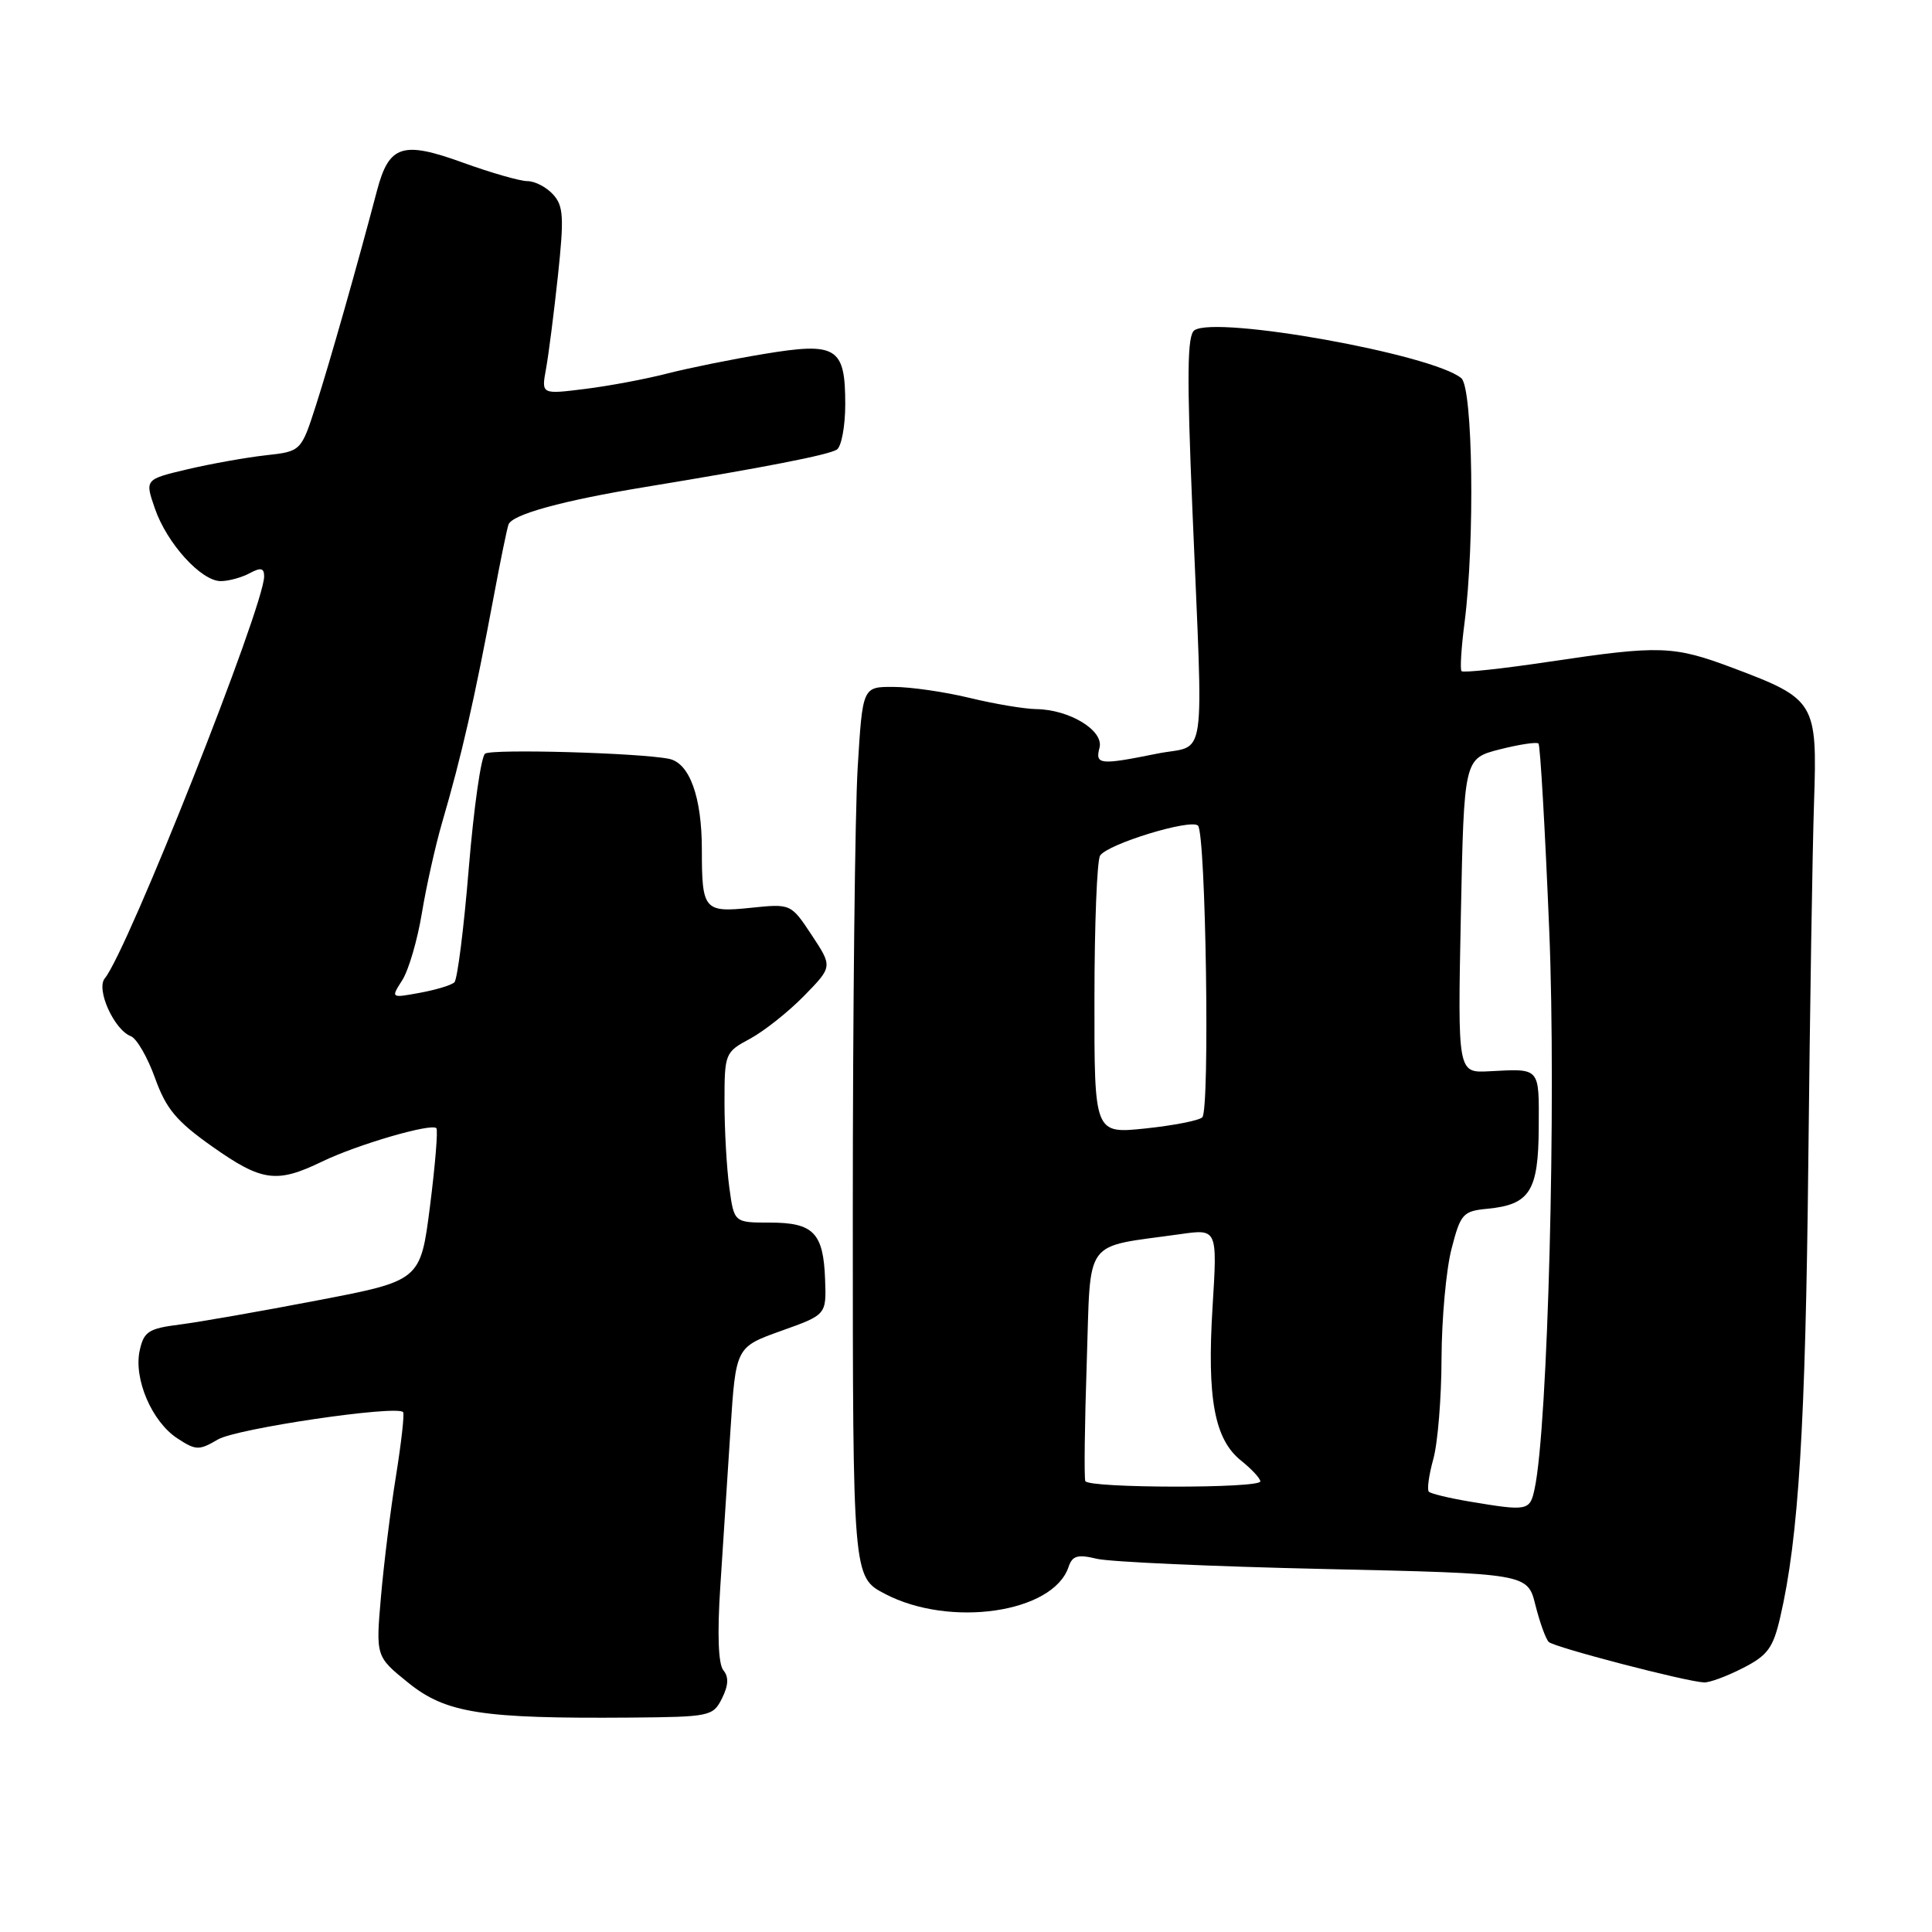<?xml version="1.0" encoding="UTF-8" standalone="no"?>
<!DOCTYPE svg PUBLIC "-//W3C//DTD SVG 1.1//EN" "http://www.w3.org/Graphics/SVG/1.1/DTD/svg11.dtd" >
<svg xmlns="http://www.w3.org/2000/svg" xmlns:xlink="http://www.w3.org/1999/xlink" version="1.1" viewBox="0 0 256 256">
 <g >
 <path fill="currentColor"
d=" M 95.67 225.04 C 96.53 223.31 96.58 222.20 95.85 221.32 C 95.18 220.51 95.03 216.55 95.44 210.28 C 95.79 204.90 96.40 195.55 96.79 189.50 C 97.50 178.50 97.50 178.50 103.50 176.35 C 109.50 174.21 109.50 174.21 109.33 169.56 C 109.11 163.36 107.80 162.00 102.01 162.00 C 97.27 162.00 97.27 162.00 96.64 157.36 C 96.29 154.81 96.00 149.74 96.00 146.09 C 96.00 139.57 96.06 139.42 99.40 137.63 C 101.26 136.62 104.49 134.06 106.56 131.94 C 110.32 128.09 110.32 128.09 107.56 123.91 C 104.80 119.74 104.80 119.74 99.48 120.29 C 93.29 120.93 93.00 120.58 93.00 112.57 C 93.00 105.61 91.37 101.10 88.65 100.55 C 84.76 99.76 65.27 99.21 64.28 99.86 C 63.75 100.21 62.78 107.02 62.12 114.99 C 61.47 122.95 60.61 129.78 60.21 130.16 C 59.82 130.54 57.76 131.16 55.64 131.55 C 51.78 132.26 51.78 132.26 53.30 129.88 C 54.14 128.57 55.31 124.58 55.90 121.00 C 56.49 117.42 57.70 112.03 58.58 109.00 C 61.17 100.14 62.86 92.73 65.43 79.00 C 66.30 74.33 67.18 70.05 67.38 69.50 C 67.87 68.16 74.55 66.33 85.50 64.53 C 101.39 61.92 109.72 60.29 110.88 59.58 C 111.49 59.19 112.00 56.49 112.00 53.56 C 112.00 45.99 110.87 45.30 101.18 46.91 C 96.95 47.61 91.19 48.78 88.38 49.50 C 85.56 50.23 80.66 51.15 77.49 51.54 C 71.73 52.26 71.73 52.26 72.35 48.88 C 72.69 47.02 73.40 41.46 73.93 36.52 C 74.75 28.79 74.67 27.29 73.29 25.77 C 72.41 24.80 70.88 24.00 69.89 24.00 C 68.90 24.00 65.07 22.90 61.37 21.56 C 53.32 18.64 51.55 19.21 49.95 25.27 C 47.36 35.11 43.72 47.92 41.88 53.66 C 39.90 59.81 39.90 59.81 35.20 60.33 C 32.61 60.62 27.96 61.45 24.85 62.18 C 19.19 63.52 19.19 63.52 20.52 67.37 C 22.11 71.99 26.65 77.00 29.25 77.00 C 30.29 77.00 32.00 76.53 33.07 75.96 C 34.56 75.16 35.00 75.26 35.00 76.37 C 35.00 80.33 16.90 126.01 13.89 129.63 C 12.69 131.07 15.11 136.44 17.33 137.30 C 18.11 137.59 19.55 140.09 20.54 142.84 C 22.01 146.94 23.39 148.58 28.12 151.92 C 34.71 156.57 36.65 156.83 42.69 153.91 C 47.31 151.67 57.14 148.80 57.82 149.49 C 58.05 149.72 57.67 154.36 56.98 159.80 C 55.72 169.69 55.72 169.69 42.11 172.30 C 34.62 173.74 26.39 175.18 23.82 175.51 C 19.68 176.03 19.06 176.44 18.51 178.95 C 17.69 182.70 20.12 188.38 23.50 190.59 C 25.96 192.20 26.37 192.21 28.87 190.74 C 31.31 189.29 52.54 186.16 53.41 187.11 C 53.61 187.32 53.18 191.13 52.47 195.57 C 51.75 200.00 50.86 207.20 50.48 211.57 C 49.79 219.50 49.79 219.50 54.13 223.00 C 59.10 227.00 63.82 227.74 83.47 227.59 C 94.09 227.50 94.48 227.42 95.67 225.04 Z  M 230.93 221.03 C 234.22 219.36 234.95 218.37 235.89 214.28 C 238.33 203.78 239.24 188.88 239.61 154.00 C 239.82 133.93 240.16 112.46 240.37 106.30 C 240.81 93.06 240.55 92.62 229.71 88.54 C 221.73 85.54 220.02 85.48 205.28 87.68 C 199.09 88.61 193.86 89.17 193.66 88.93 C 193.45 88.69 193.63 85.80 194.06 82.50 C 195.44 71.76 195.17 51.39 193.63 50.11 C 189.81 46.94 161.19 41.80 158.27 43.76 C 157.31 44.41 157.25 49.64 158.00 67.55 C 159.45 102.33 160.00 98.52 153.33 99.86 C 145.70 101.40 145.10 101.33 145.69 99.08 C 146.29 96.80 141.73 94.02 137.30 93.96 C 135.76 93.94 131.80 93.28 128.50 92.48 C 125.20 91.68 120.66 91.02 118.40 91.02 C 114.30 91.00 114.30 91.00 113.65 101.66 C 113.29 107.52 113.00 134.06 113.00 160.64 C 113.00 208.96 113.00 208.96 117.25 211.19 C 125.86 215.71 139.53 213.72 141.58 207.65 C 142.09 206.13 142.77 205.93 145.35 206.55 C 147.08 206.96 160.63 207.57 175.45 207.90 C 202.41 208.50 202.41 208.50 203.45 212.68 C 204.03 214.98 204.82 217.18 205.22 217.57 C 205.94 218.27 223.33 222.81 225.79 222.93 C 226.50 222.97 228.81 222.12 230.93 221.03 Z  M 194.65 198.95 C 191.99 198.50 189.59 197.92 189.33 197.66 C 189.07 197.40 189.33 195.46 189.92 193.34 C 190.51 191.23 191.00 185.22 191.01 180.00 C 191.03 174.78 191.62 168.25 192.33 165.50 C 193.53 160.83 193.85 160.48 197.06 160.17 C 202.71 159.63 203.85 157.85 203.89 149.41 C 203.93 141.35 204.15 141.59 197.32 141.95 C 193.15 142.17 193.15 142.17 193.57 121.34 C 193.99 100.51 193.99 100.51 198.71 99.30 C 201.31 98.64 203.62 98.29 203.86 98.52 C 204.09 98.76 204.73 109.87 205.28 123.22 C 206.23 146.09 205.11 189.02 203.35 197.25 C 202.72 200.21 202.46 200.26 194.65 198.95 Z  M 143.81 196.25 C 143.64 195.84 143.72 188.77 144.00 180.54 C 144.56 163.74 143.37 165.37 156.40 163.53 C 161.31 162.83 161.31 162.83 160.67 173.17 C 159.92 185.32 160.92 190.72 164.45 193.54 C 165.85 194.66 167.00 195.90 167.00 196.29 C 167.00 197.24 144.20 197.21 143.81 196.25 Z  M 145.02 132.37 C 145.02 122.54 145.36 113.99 145.77 113.37 C 146.77 111.83 157.79 108.46 158.74 109.40 C 159.78 110.44 160.33 147.08 159.31 148.05 C 158.87 148.48 155.46 149.14 151.75 149.53 C 145.00 150.23 145.00 150.23 145.02 132.37 Z "/>
</g>
</svg>